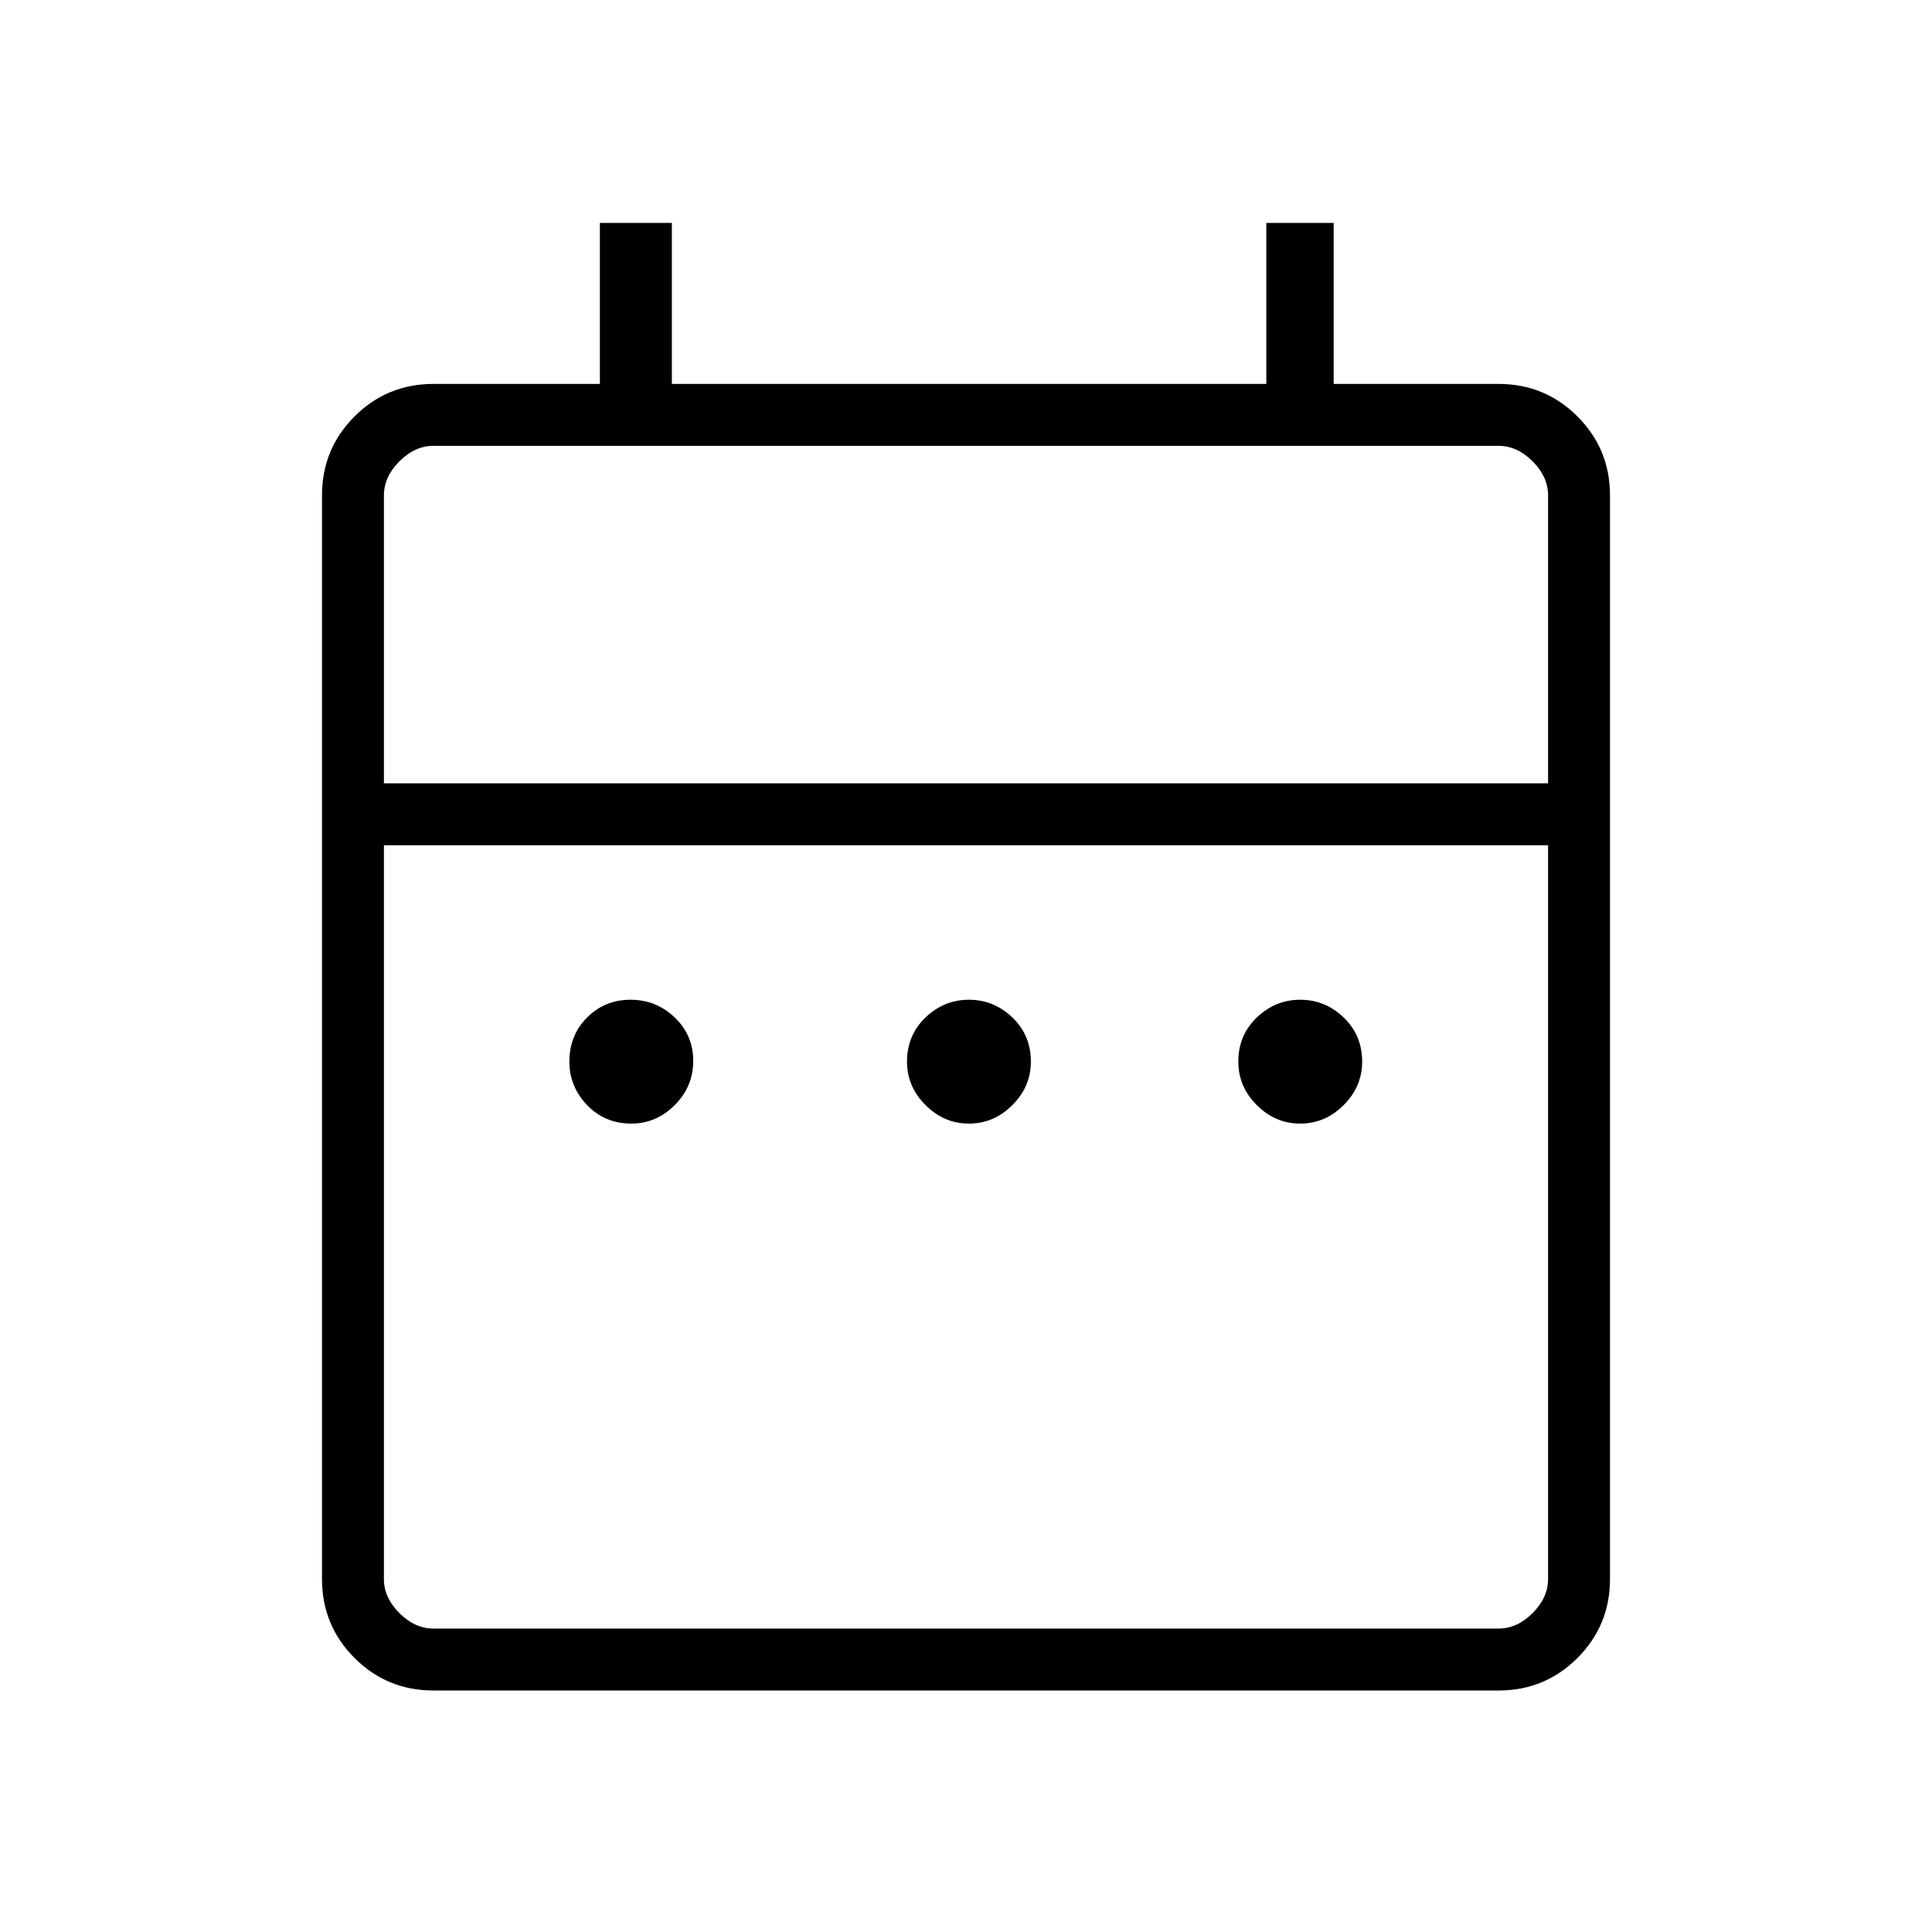 <svg xmlns="http://www.w3.org/2000/svg" width="48" height="48" viewBox="0 -960 960 960"><path d="M313.692-401.692q-13.154 0-21.961-9.193-8.808-9.192-8.808-21.577 0-13.153 8.808-21.961 8.807-8.808 21.577-8.808 12.769 0 21.961 8.808 9.193 8.808 9.193 21.577 0 12.769-9.193 21.961-9.192 9.193-21.577 9.193Zm167.77 0q-12.385 0-21.577-9.193-9.193-9.192-9.193-21.577 0-13.153 9.193-21.961 9.192-8.808 21.577-8.808 12.384 0 21.577 8.808 9.192 8.808 9.192 21.961 0 12.385-9.192 21.577-9.193 9.193-21.577 9.193Zm164.615 0q-12.385 0-21.577-9.193-9.192-9.192-9.192-21.577 0-13.153 9.192-21.961 9.192-8.808 21.577-8.808 12.385 0 21.577 8.808 9.192 8.808 9.192 21.961 0 12.385-9.192 21.577-9.192 9.193-21.577 9.193ZM215.384-120q-23.057 0-39.221-16.163Q160-152.327 160-175.384v-538.462q0-23.058 16.163-39.222 16.164-16.163 39.221-16.163h82.693v-80h35.769v80h295.385v-80h33.462v80h81.923q23.057 0 39.221 16.163Q800-736.904 800-713.846v538.462q0 23.057-16.163 39.221Q767.673-120 744.616-120H215.384Zm0-30.769h529.232q9.23 0 16.923-7.692 7.692-7.693 7.692-16.923V-540H190.769v364.616q0 9.23 7.692 16.923 7.693 7.692 16.923 7.692ZM190.769-570.77h578.462v-143.076q0-9.231-7.692-16.923-7.693-7.693-16.923-7.693H215.384q-9.23 0-16.923 7.693-7.692 7.692-7.692 16.923v143.076Zm0 0v-167.692 167.692Z"/></svg>
